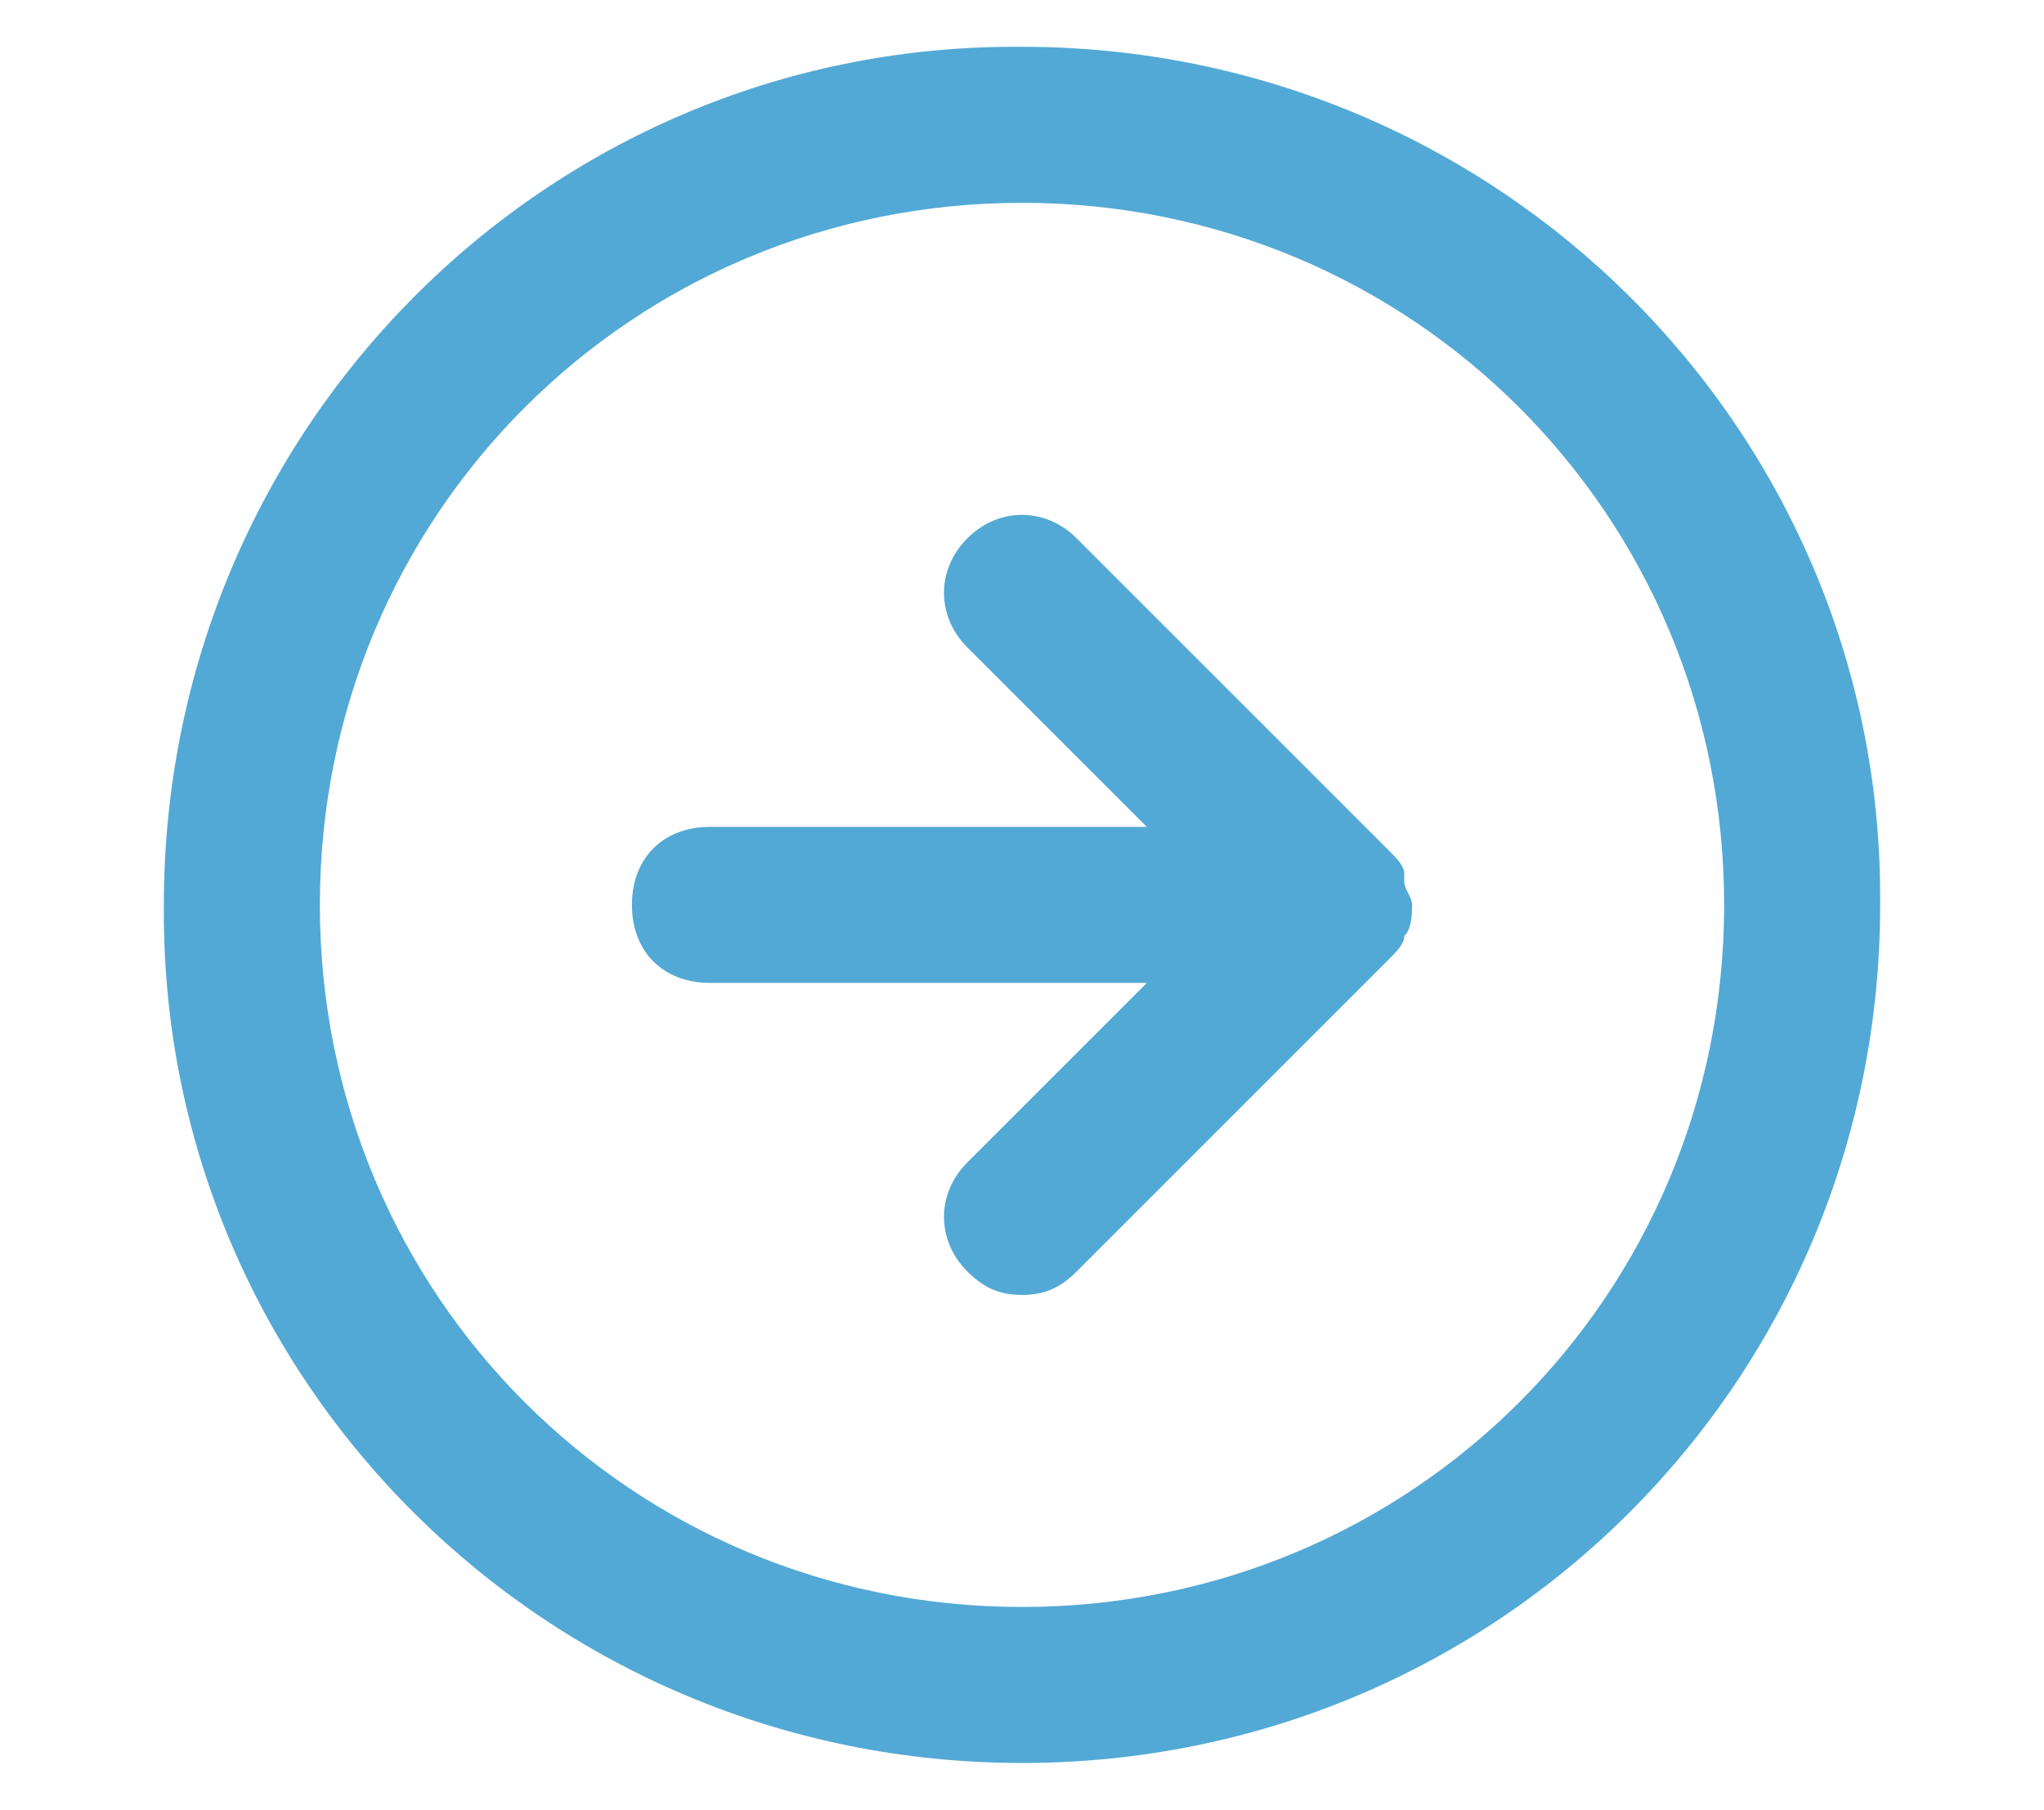<?xml version="1.0" encoding="utf-8"?>
<!-- Generator: Adobe Illustrator 25.4.1, SVG Export Plug-In . SVG Version: 6.00 Build 0)  -->
<svg version="1.1" id="Layer_1" xmlns="http://www.w3.org/2000/svg" xmlns:xlink="http://www.w3.org/1999/xlink" x="0px" y="0px"
	 width="26.2px" height="23.2px" viewBox="0 0 26.2 23.2" style="enable-background:new 0 0 26.2 23.2;" xml:space="preserve">
<style type="text/css">
	.st0{fill:#53A9D5;***REMOVED***
</style>
<g id="Group_201" transform="translate(0 0)">
	<path id="icon_arrow-right-circle-2" class="st0" d="M13.1,22.6c-6.1,0-11-4.9-11-10.9c0,0,0,0,0-0.1c0-6.1,4.9-11,10.9-11
		c0,0,0,0,0.1,0c6.1,0,11,4.9,11,10.9c0,0,0,0,0,0.1C24.1,17.7,19.2,22.6,13.1,22.6C13.1,22.6,13.1,22.6,13.1,22.6z M13.1,2.6
		c-5,0-9,4-9,9s4,9,9,9s9-4,9-9C22.1,6.6,18.1,2.6,13.1,2.6z M13.1,16.6c-0.3,0-0.5-0.1-0.7-0.3c-0.4-0.4-0.4-1,0-1.4c0,0,0,0,0,0
		l2.3-2.3H9.1c-0.6,0-1-0.4-1-1s0.4-1,1-1h5.6l-2.3-2.3c-0.4-0.4-0.4-1,0-1.4c0,0,0,0,0,0c0.4-0.4,1-0.4,1.4,0c0,0,0,0,0,0l4,4
		c0.1,0.1,0.2,0.2,0.2,0.3c0,0,0,0.1,0,0.1c0,0.1,0.1,0.2,0.1,0.3c0,0.1,0,0.3-0.1,0.4c0,0.1-0.1,0.2-0.2,0.3l-4,4
		C13.6,16.5,13.4,16.6,13.1,16.6z"/>
</g>
</svg>
